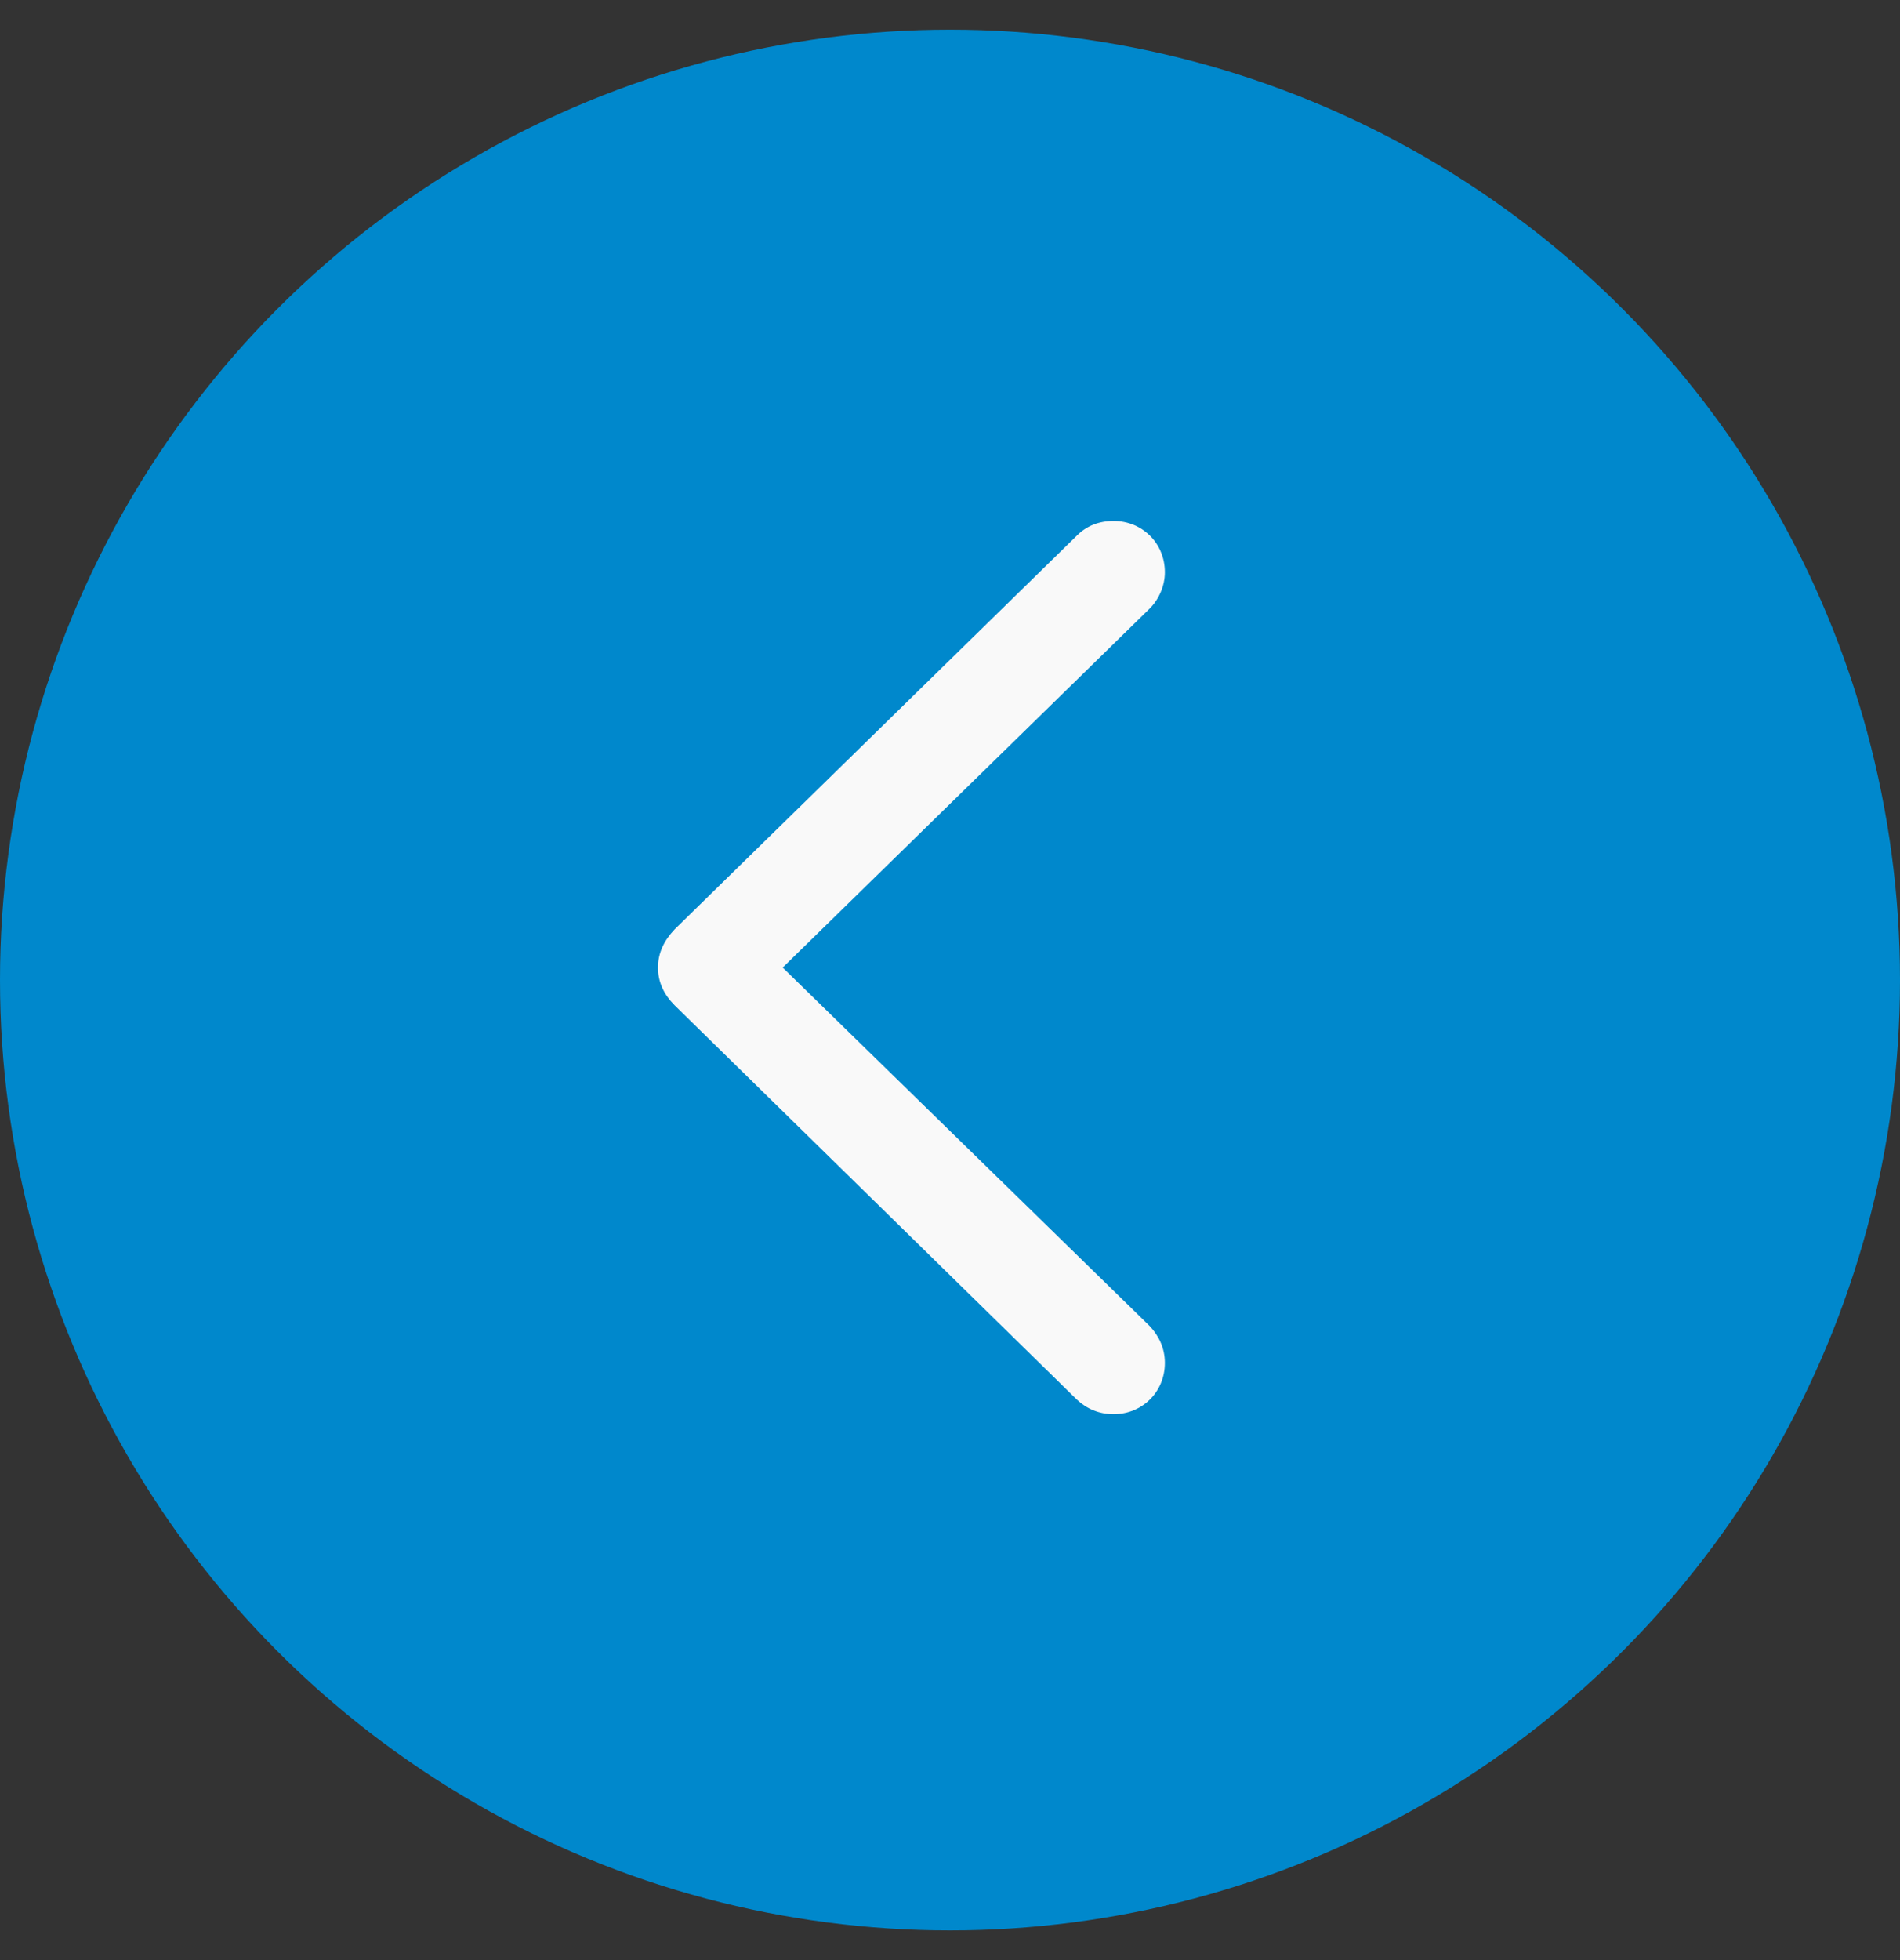 <svg width="32" height="33" viewBox="0 0 32 33" fill="none" xmlns="http://www.w3.org/2000/svg">
<rect x="0" y="0" width="32" height="33" fill="#333333" stroke="none"/>
<circle cx="16" cy="16.5" r="16" fill="#0088CC"/>
<path d="M11.082 16.29C11.082 16.536 11.182 16.745 11.364 16.927L18.137 23.564C18.301 23.718 18.51 23.809 18.755 23.809C19.237 23.809 19.619 23.436 19.619 22.945C19.619 22.7 19.519 22.491 19.365 22.327L13.182 16.29L19.365 10.244C19.519 10.09 19.619 9.862 19.619 9.635C19.619 9.144 19.237 8.771 18.755 8.771C18.51 8.771 18.301 8.853 18.137 9.017L11.364 15.645C11.182 15.836 11.082 16.045 11.082 16.29Z" fill="#F9F9F9"/>
</svg>
